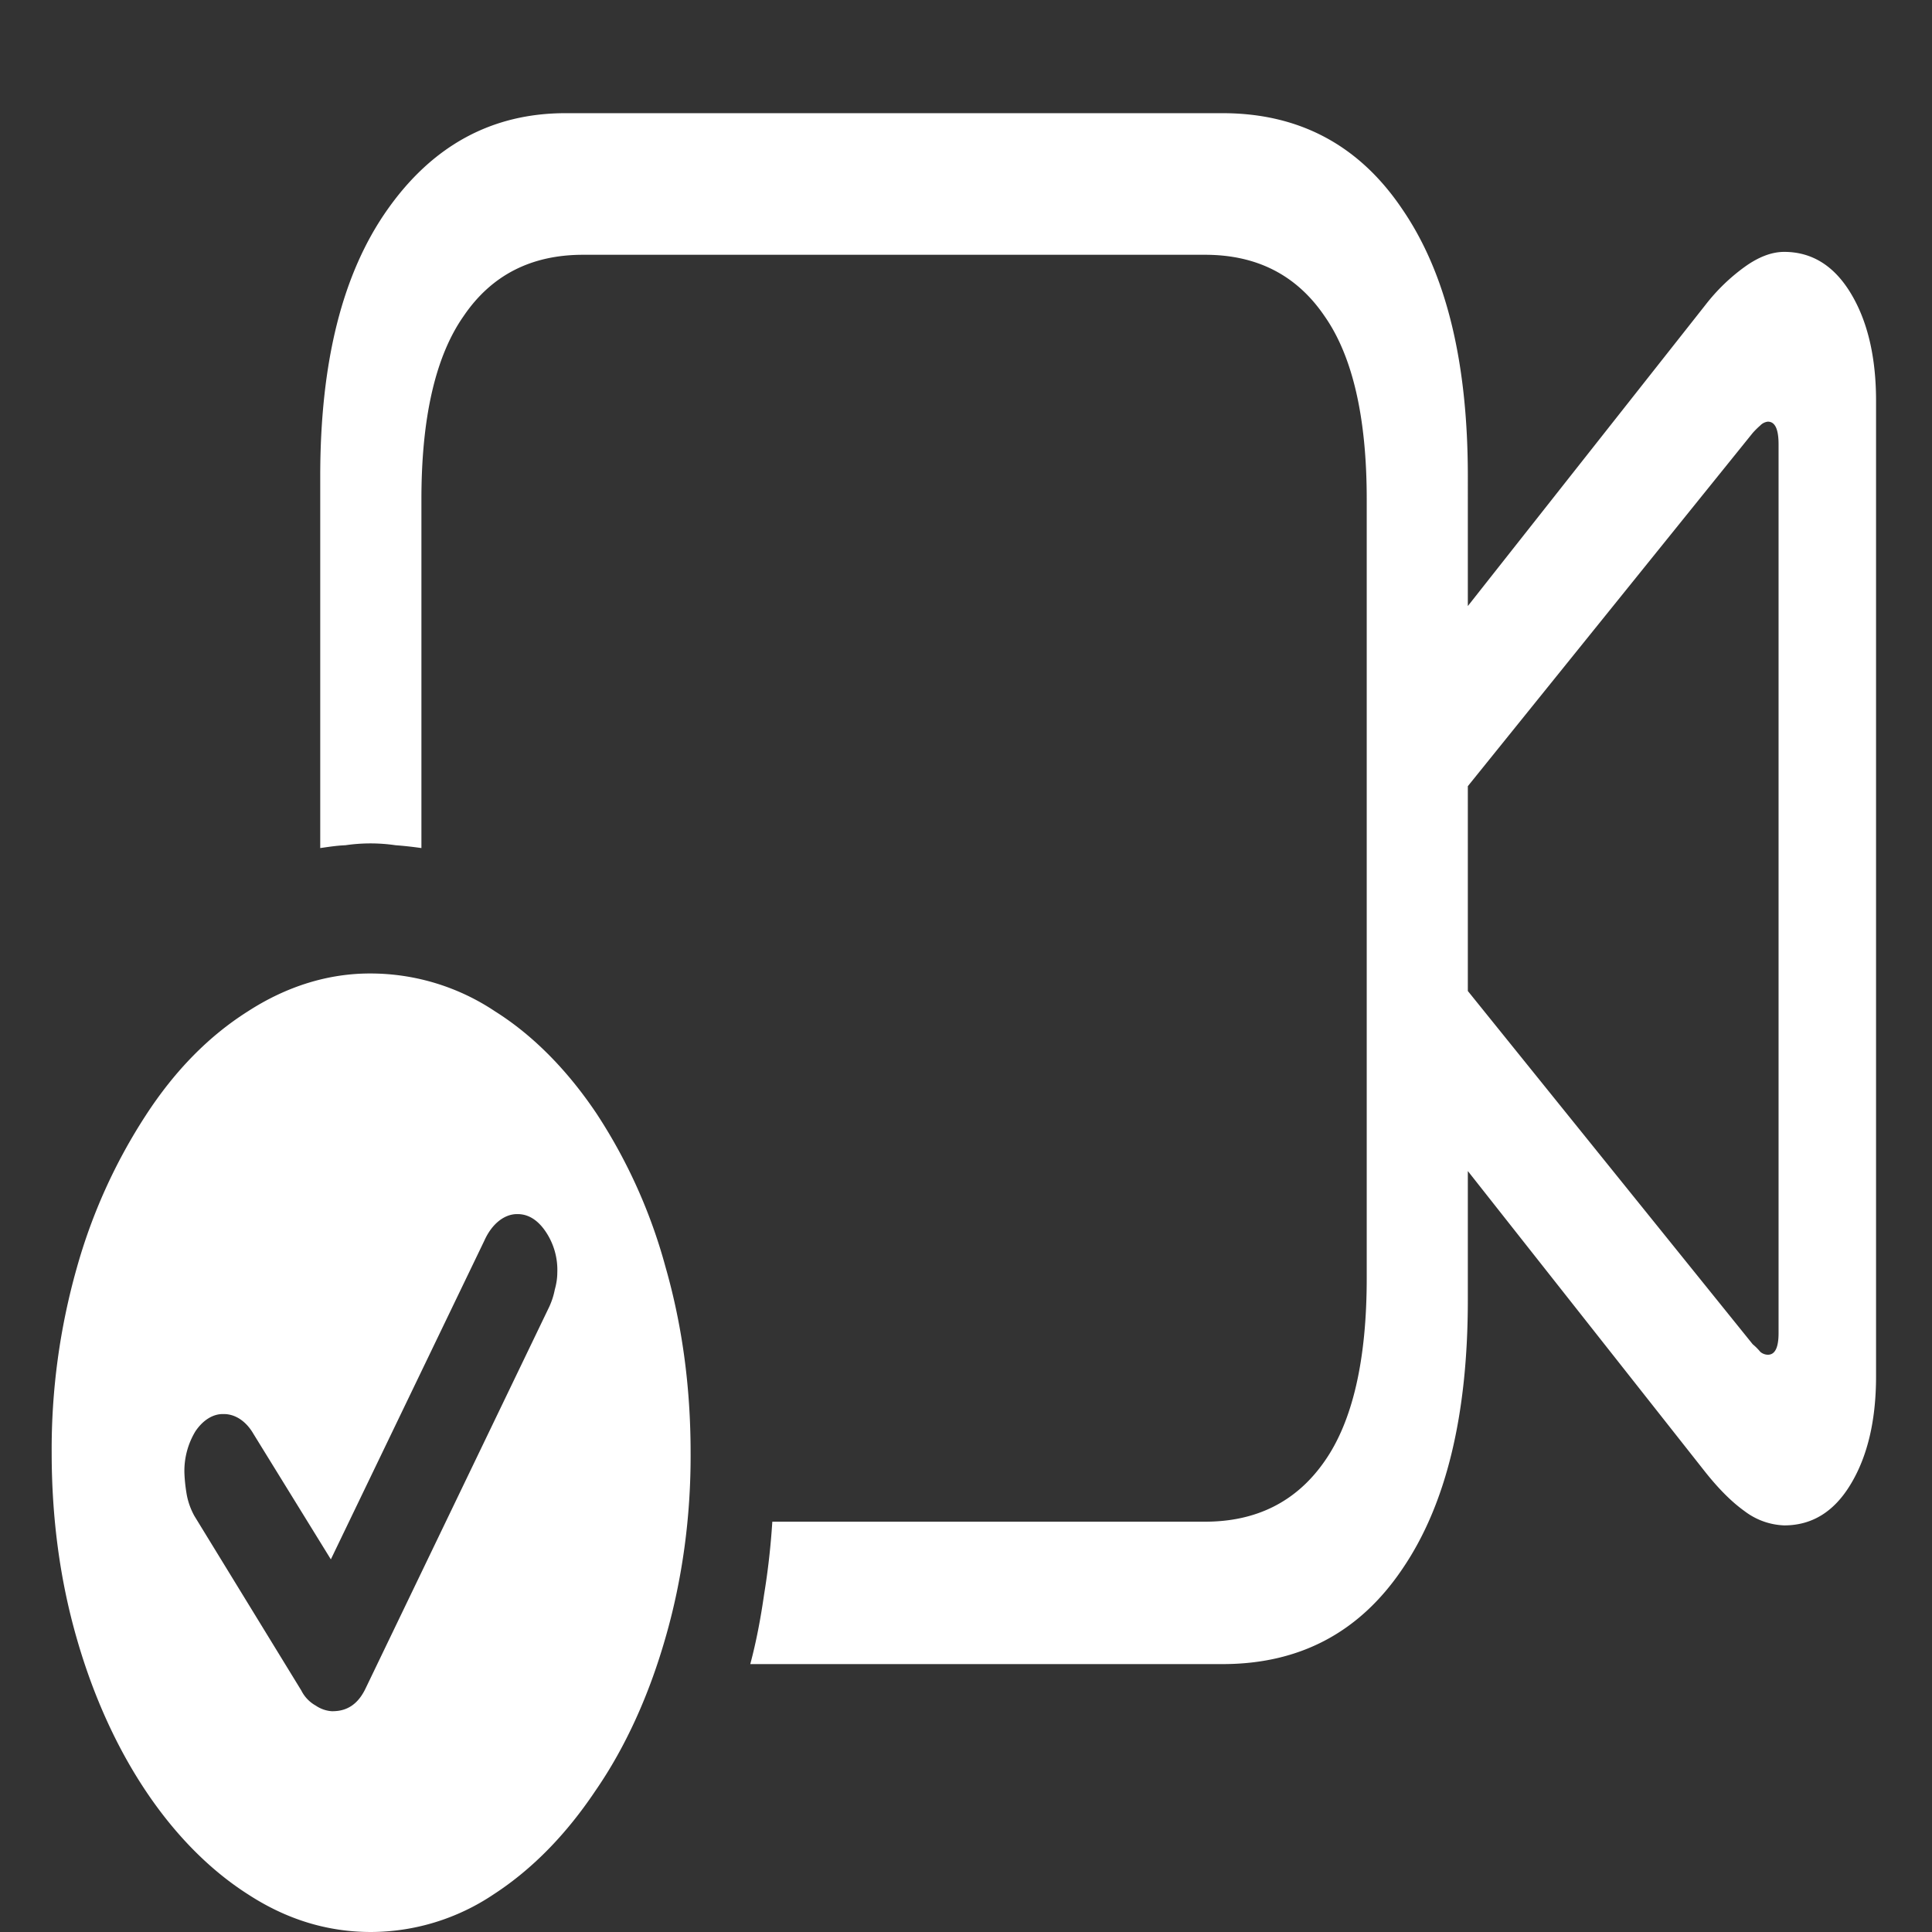 <svg xmlns="http://www.w3.org/2000/svg" width="24" height="24"><rect width="100%" height="100%" fill="#333333" stroke="none"/><path style="stroke:none;fill-rule:nonzero;fill:#fff;fill-opacity:1" d="M9.32 20.672h5.867c.954 0 1.7-.39 2.235-1.184.543-.797.812-1.91.812-3.34V5.918c0-1.426-.27-2.523-.812-3.316-.535-.797-1.281-1.196-2.235-1.196H7.024c-.91 0-1.648.399-2.21 1.196-.56.793-.836 1.89-.836 3.316v4.617c.105-.015.207-.031.312-.035a2.144 2.144 0 0 1 .625 0c.11.008.215.02.32.035V6.2c0-1.015.176-1.777.524-2.273.347-.512.844-.762 1.484-.762h7.727c.64 0 1.136.25 1.484.762.348.496.524 1.258.524 2.273v9.68c0 1.016-.176 1.777-.524 2.273-.348.5-.844.75-1.484.75H9.594c-.02.313-.055.618-.102.903-.043.3-.097.586-.172.867Zm12.844-1.723c.344 0 .621-.168.828-.515.207-.344.313-.79.313-1.336V4.98c0-.546-.106-.992-.313-1.335-.207-.344-.484-.516-.828-.516-.16 0-.324.066-.492.187a2.38 2.38 0 0 0-.485.47l-3.18 4.03.032 2.192 3.734-4.63a1.06 1.06 0 0 1 .094-.093.154.154 0 0 1 .094-.047c.09 0 .133.094.133.282v11.039c0 .18-.043.27-.133.27a.148.148 0 0 1-.094-.036.708.708 0 0 0-.094-.094L18.04 12.07l-.031 2.192 3.18 4.031c.156.195.316.36.484.48a.862.862 0 0 0 .492.176ZM4.61 24a2.746 2.746 0 0 0 1.524-.469c.48-.312.902-.746 1.265-1.289.372-.539.665-1.187.868-1.898.21-.727.316-1.508.312-2.297 0-.82-.105-1.586-.312-2.309a6.641 6.641 0 0 0-.852-1.898c-.363-.543-.793-.98-1.266-1.277a2.786 2.786 0 0 0-1.539-.47c-.527-.003-1.046.157-1.53.47-.481.304-.903.73-1.267 1.289a6.864 6.864 0 0 0-.859 1.898 8.257 8.257 0 0 0-.312 2.297c0 .82.105 1.59.312 2.308.41 1.43 1.172 2.567 2.125 3.176.48.313.988.469 1.531.469Zm-.476-2.742a.4.4 0 0 1-.211-.07.44.44 0 0 1-.18-.188l-1.328-2.168a.879.879 0 0 1-.094-.258 2.032 2.032 0 0 1-.03-.27.951.951 0 0 1 .136-.523c.094-.14.219-.218.347-.215.145-.003.282.086.375.247l.961 1.558 1.907-3.96c.093-.208.25-.333.414-.329.129 0 .246.07.343.211a.85.85 0 0 1 .149.516c0 .07-.012.144-.031.21a.919.919 0 0 1-.079.235L4.54 20.977c-.09.187-.223.28-.406.28Zm0 0"/></svg>